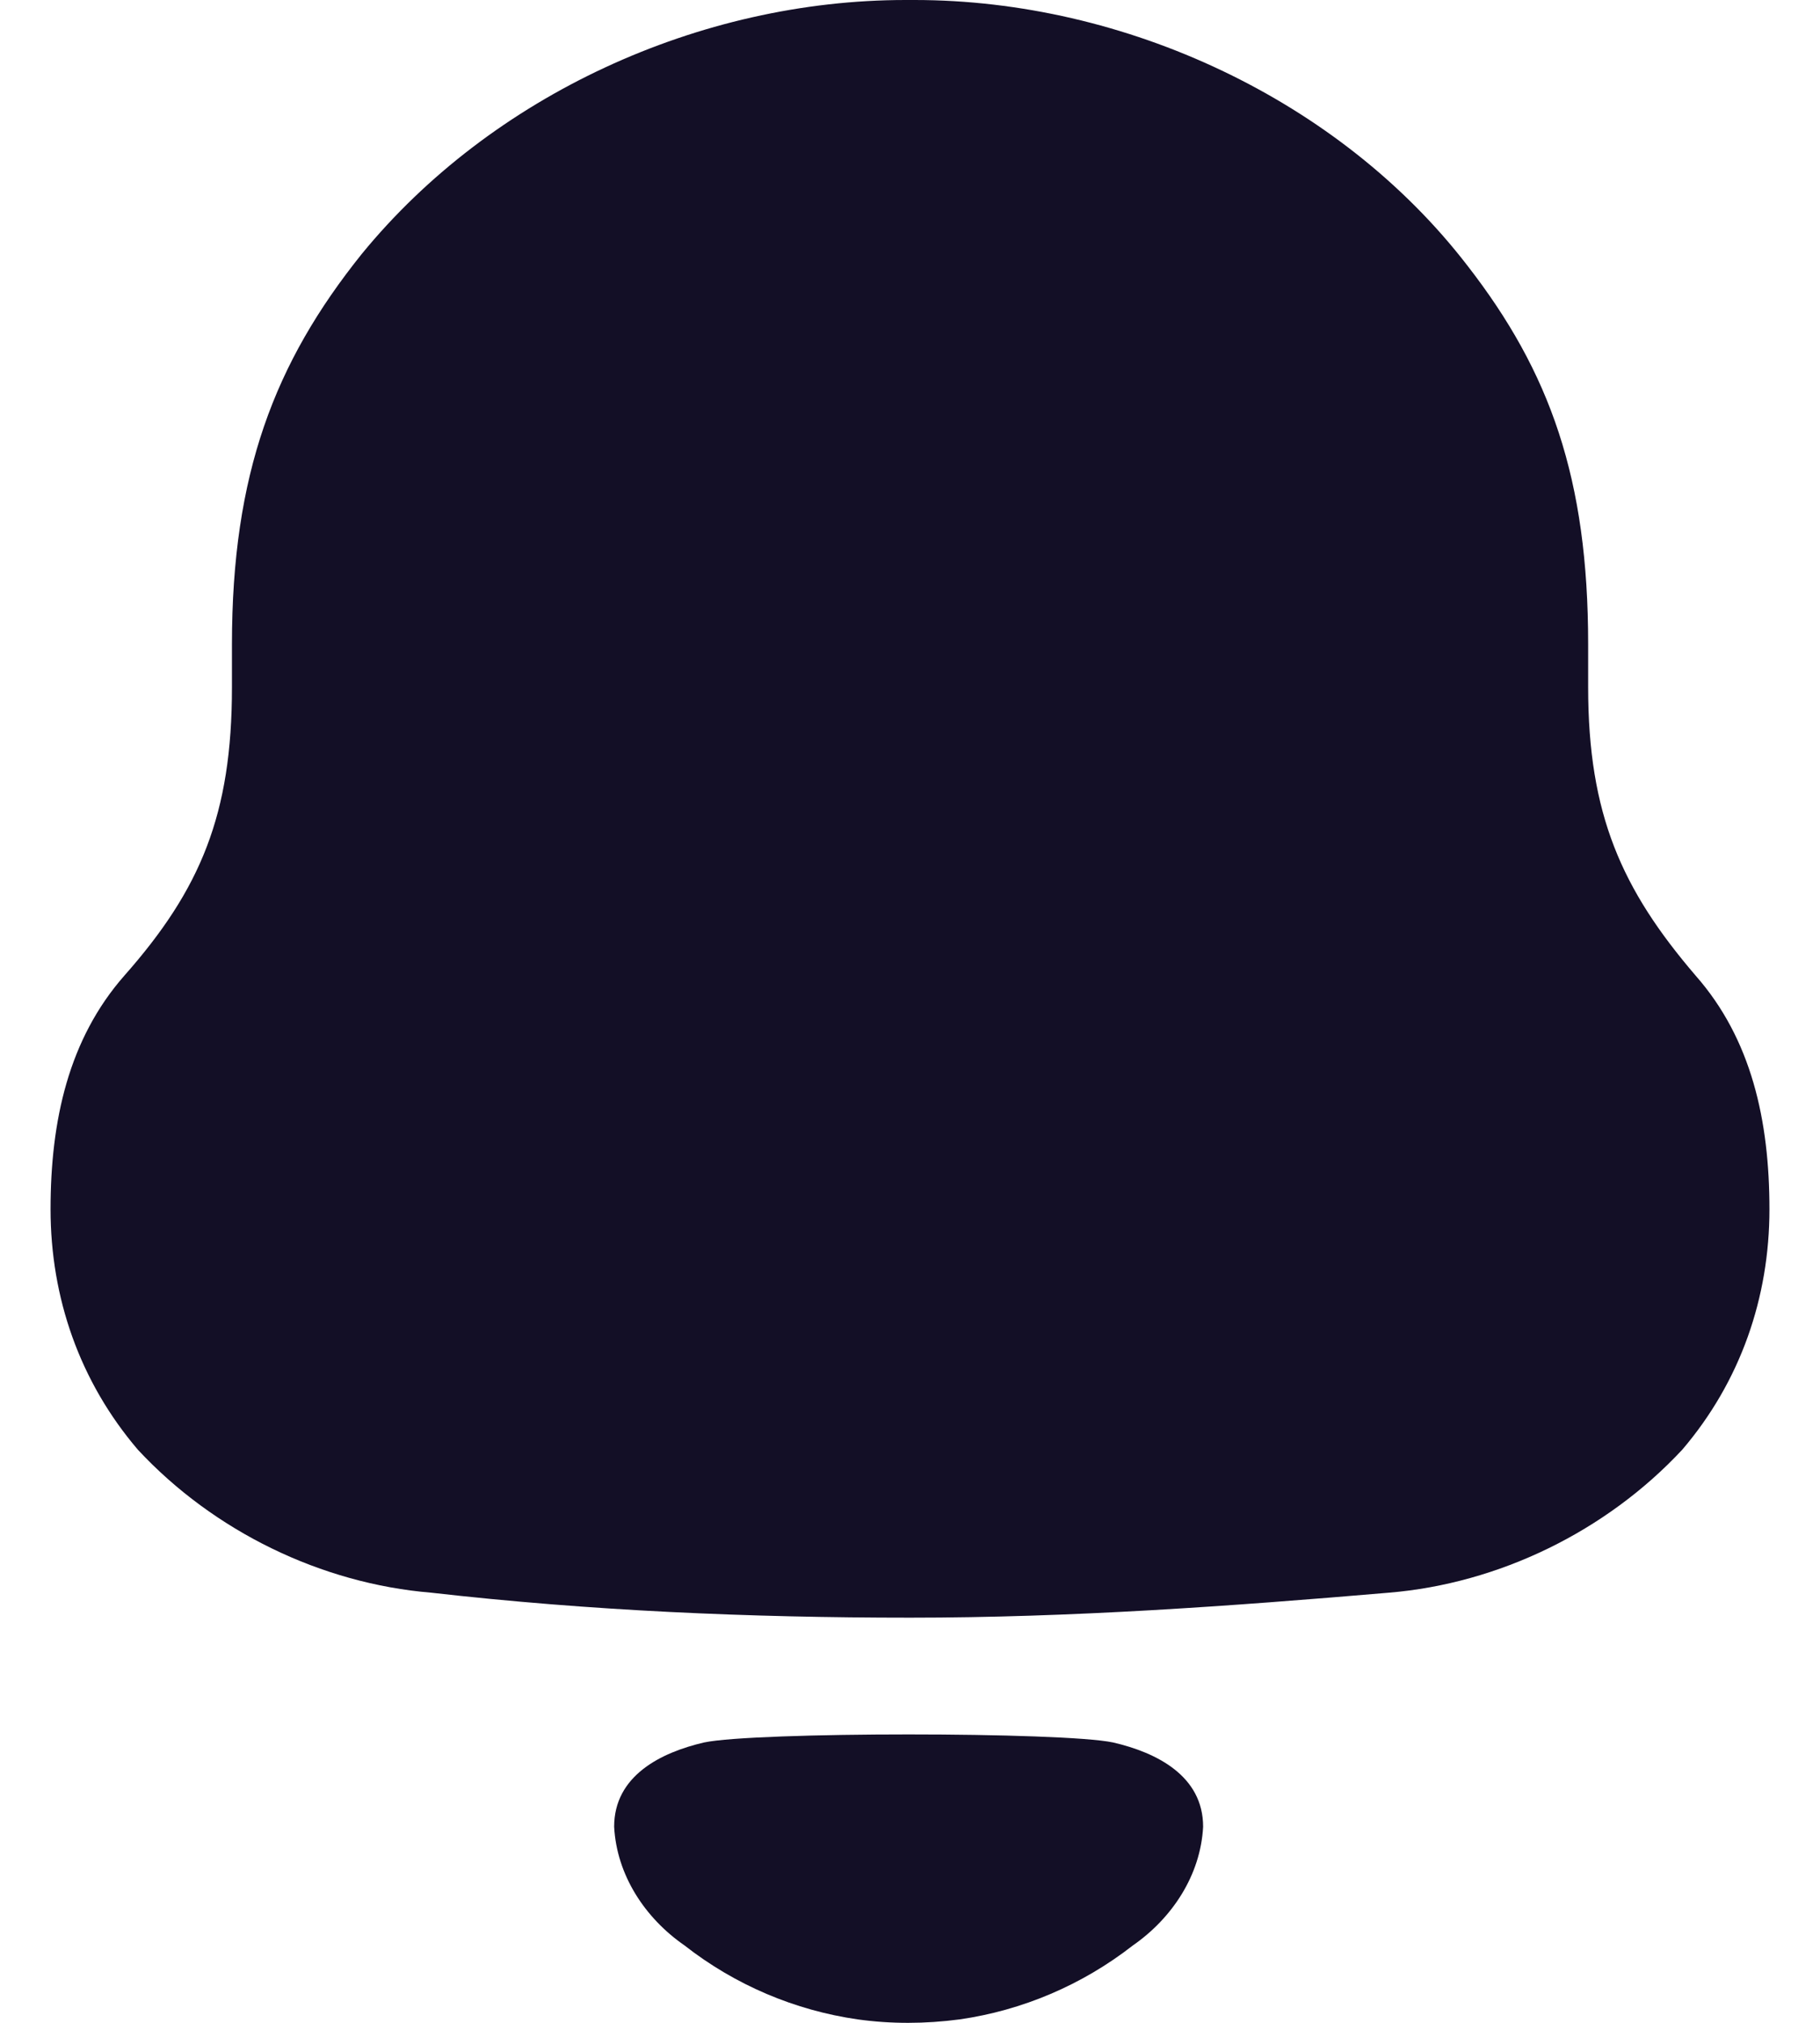 <svg width="18" height="20" viewBox="0 0 18 20" fill="none" xmlns="http://www.w3.org/2000/svg">
<path fill-rule="evenodd" clip-rule="evenodd" d="M15.707 6.796C15.707 8.052 16.039 8.793 16.77 9.646C17.323 10.274 17.5 11.081 17.5 11.956C17.5 12.83 17.213 13.66 16.637 14.334C15.884 15.142 14.822 15.657 13.737 15.747C12.166 15.881 10.594 15.994 9.001 15.994C7.406 15.994 5.835 15.926 4.264 15.747C3.178 15.657 2.116 15.142 1.364 14.334C0.788 13.66 0.5 12.83 0.5 11.956C0.5 11.081 0.678 10.274 1.23 9.646C1.984 8.793 2.294 8.052 2.294 6.796V6.37C2.294 4.688 2.713 3.589 3.577 2.512C4.861 0.942 6.919 0 8.956 0H9.045C11.125 0 13.25 0.987 14.512 2.625C15.331 3.679 15.707 4.733 15.707 6.37V6.796ZM6.074 18.061C6.074 17.557 6.536 17.327 6.963 17.228C7.463 17.122 10.509 17.122 11.009 17.228C11.437 17.327 11.899 17.557 11.899 18.061C11.874 18.54 11.593 18.965 11.204 19.235C10.7 19.628 10.109 19.877 9.491 19.966C9.149 20.011 8.813 20.012 8.483 19.966C7.864 19.877 7.272 19.628 6.769 19.234C6.38 18.965 6.099 18.54 6.074 18.061Z" fill="#130F26"/>
</svg>

